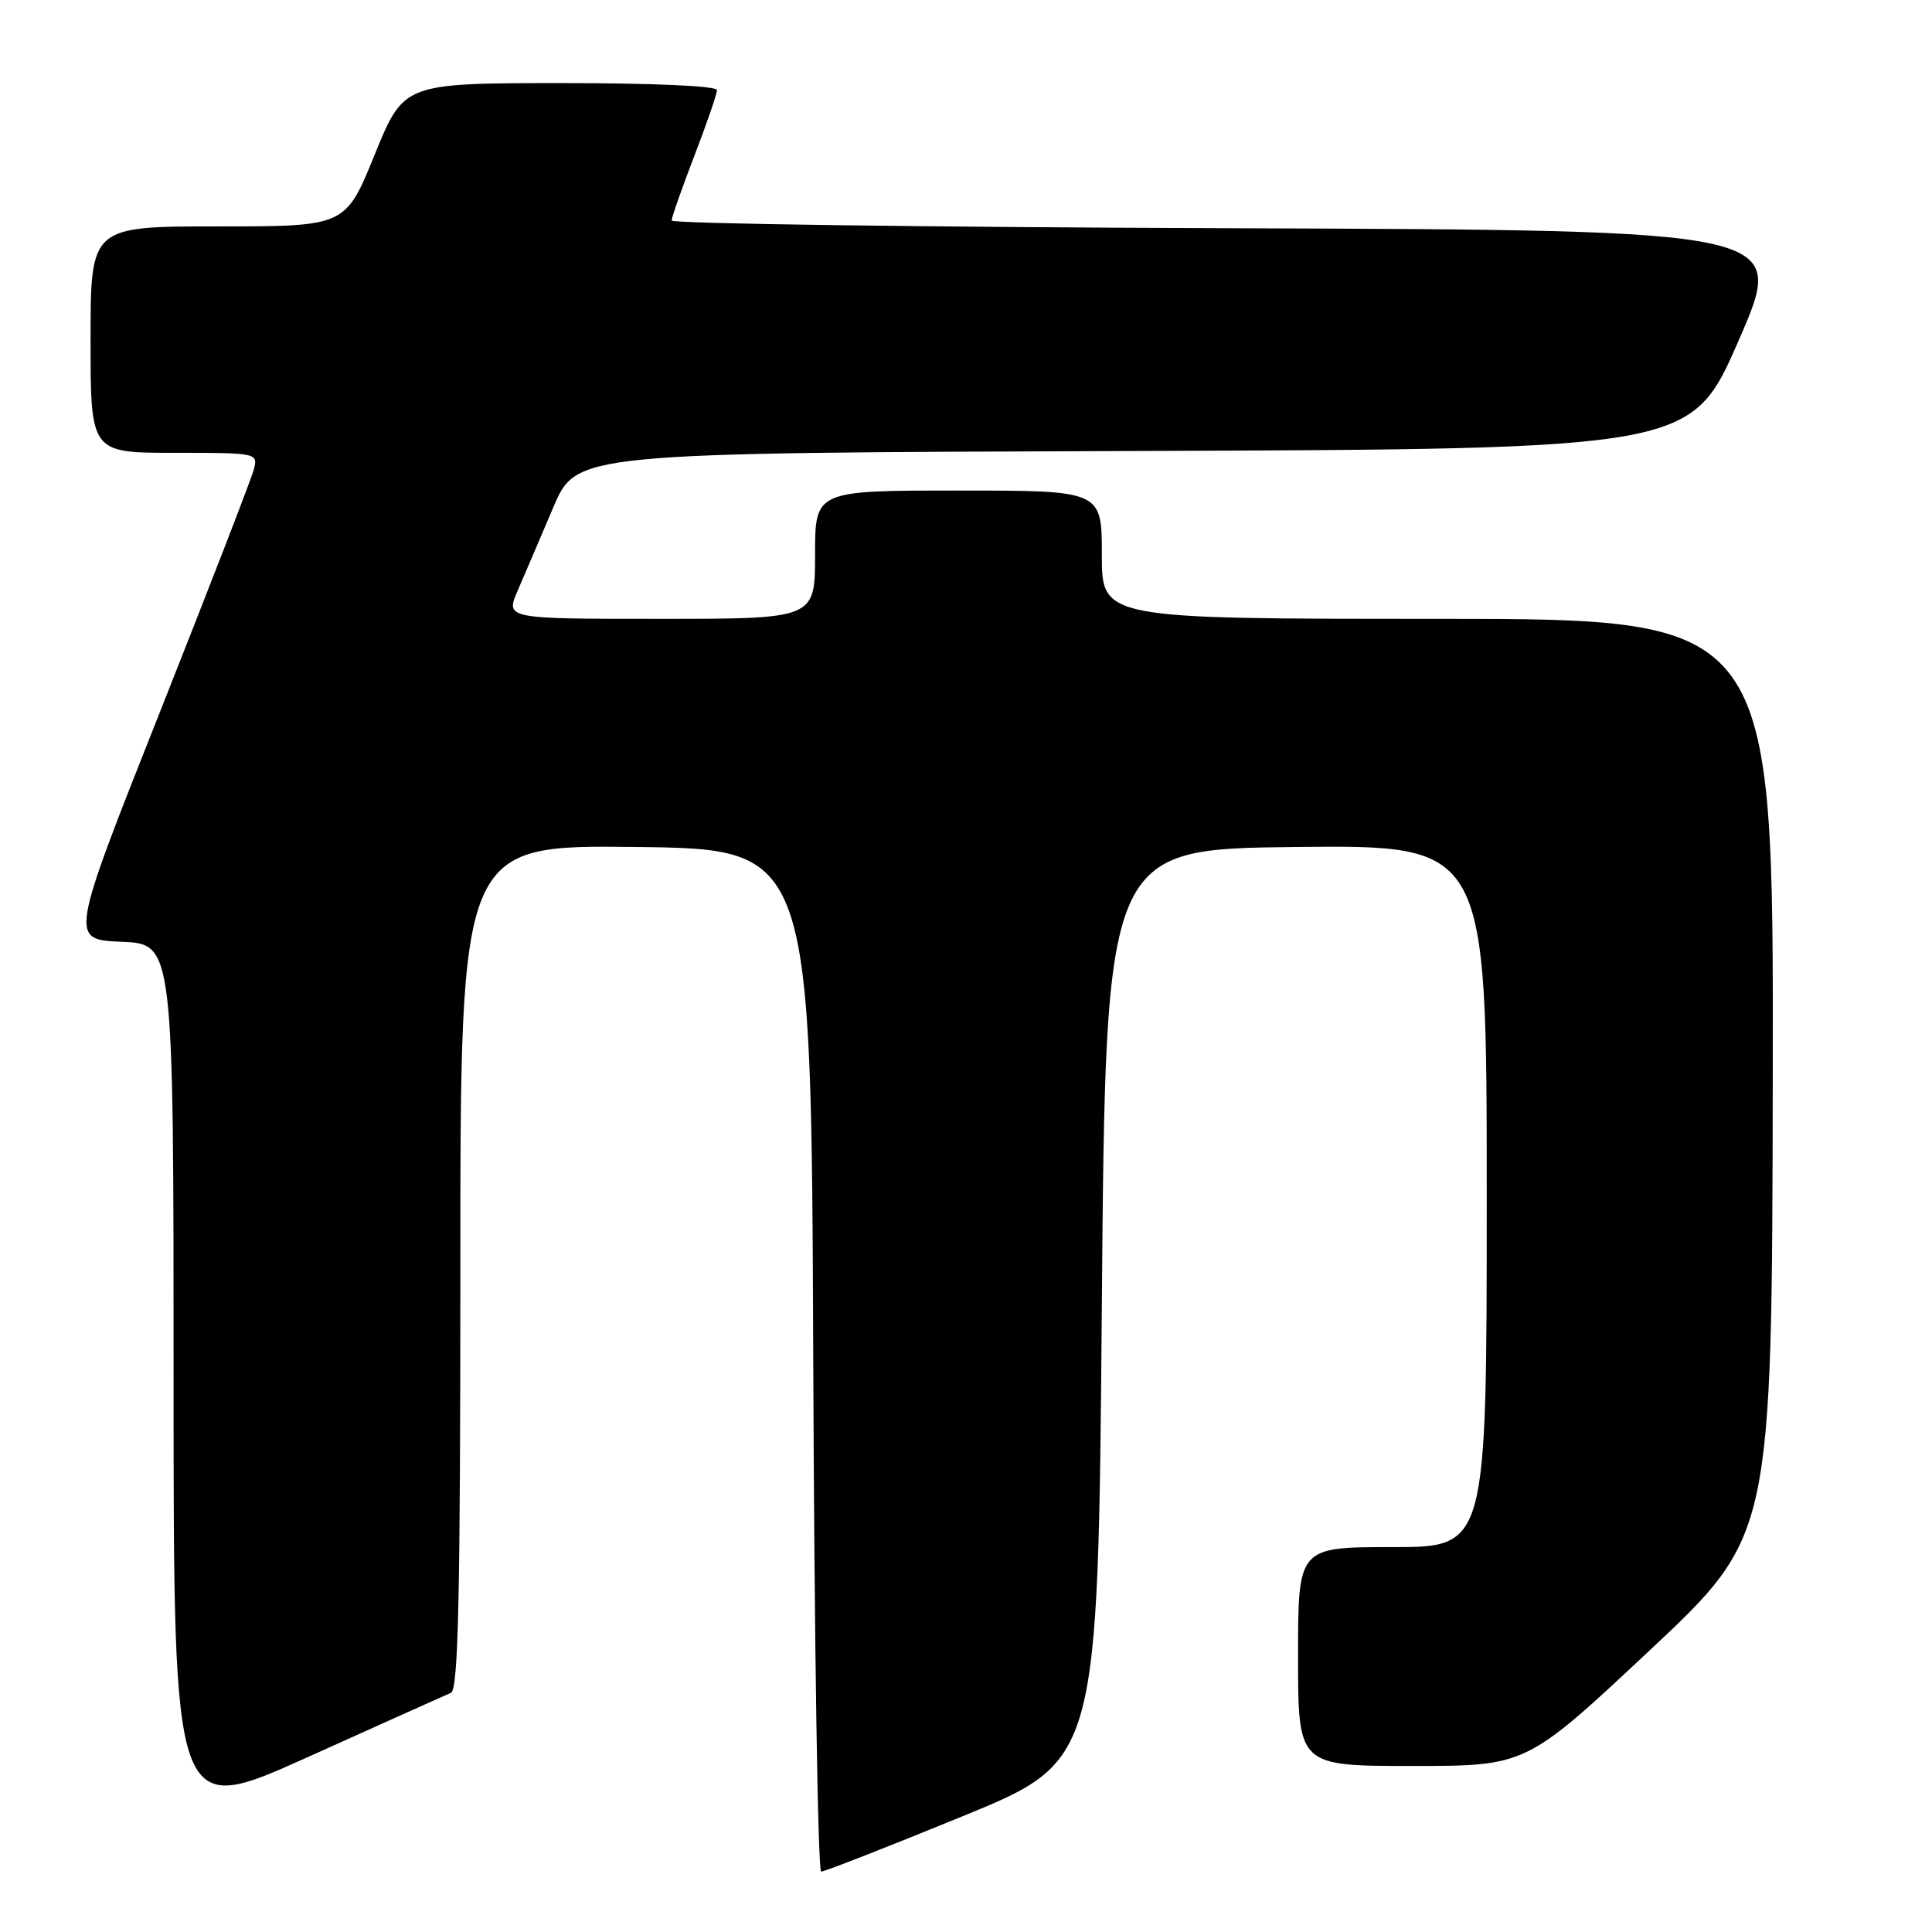 <?xml version="1.0" encoding="UTF-8" standalone="no"?>
<!DOCTYPE svg PUBLIC "-//W3C//DTD SVG 1.1//EN" "http://www.w3.org/Graphics/SVG/1.1/DTD/svg11.dtd" >
<svg xmlns="http://www.w3.org/2000/svg" xmlns:xlink="http://www.w3.org/1999/xlink" version="1.1" viewBox="0 0 256 256">
 <g >
 <path fill="currentColor"
d=" M 127.56 240.66 C 145.50 233.31 145.50 233.31 146.00 172.91 C 146.50 112.50 146.50 112.50 171.75 112.23 C 197.00 111.97 197.00 111.97 197.00 158.48 C 197.00 205.00 197.00 205.00 184.50 205.00 C 172.00 205.00 172.00 205.00 172.00 219.50 C 172.00 234.00 172.00 234.00 187.12 234.00 C 202.24 234.00 202.24 234.00 218.52 218.75 C 234.80 203.50 234.80 203.50 234.90 142.75 C 235.00 82.00 235.00 82.00 190.50 82.00 C 146.00 82.00 146.00 82.00 146.00 73.50 C 146.00 65.00 146.00 65.00 127.00 65.00 C 108.00 65.00 108.00 65.00 108.00 73.50 C 108.00 82.00 108.00 82.00 87.49 82.00 C 66.97 82.00 66.97 82.00 68.60 78.25 C 69.49 76.19 71.61 71.24 73.30 67.26 C 76.38 60.01 76.38 60.01 150.25 59.76 C 224.12 59.50 224.12 59.50 230.43 45.00 C 236.74 30.50 236.74 30.50 162.87 30.24 C 122.24 30.10 89.00 29.64 89.00 29.22 C 89.00 28.80 90.35 24.95 92.00 20.66 C 93.65 16.38 95.00 12.45 95.00 11.94 C 95.00 11.38 86.49 11.01 74.25 11.01 C 53.50 11.03 53.50 11.03 49.64 20.51 C 45.78 30.00 45.78 30.00 28.89 30.00 C 12.00 30.00 12.00 30.00 12.00 45.00 C 12.00 60.00 12.00 60.00 23.11 60.00 C 34.14 60.00 34.21 60.02 33.62 62.25 C 33.29 63.49 27.67 78.00 21.13 94.50 C 9.23 124.50 9.23 124.50 16.12 124.79 C 23.00 125.09 23.00 125.09 23.00 182.97 C 23.00 240.84 23.00 240.84 40.75 232.84 C 50.51 228.44 59.06 224.60 59.75 224.31 C 60.73 223.90 61.00 211.66 61.00 167.87 C 61.00 111.96 61.00 111.96 84.25 112.23 C 107.50 112.50 107.50 112.50 107.76 180.25 C 107.90 217.51 108.37 248.00 108.81 248.00 C 109.25 248.00 117.69 244.70 127.56 240.66 Z "/>
</g>
</svg>